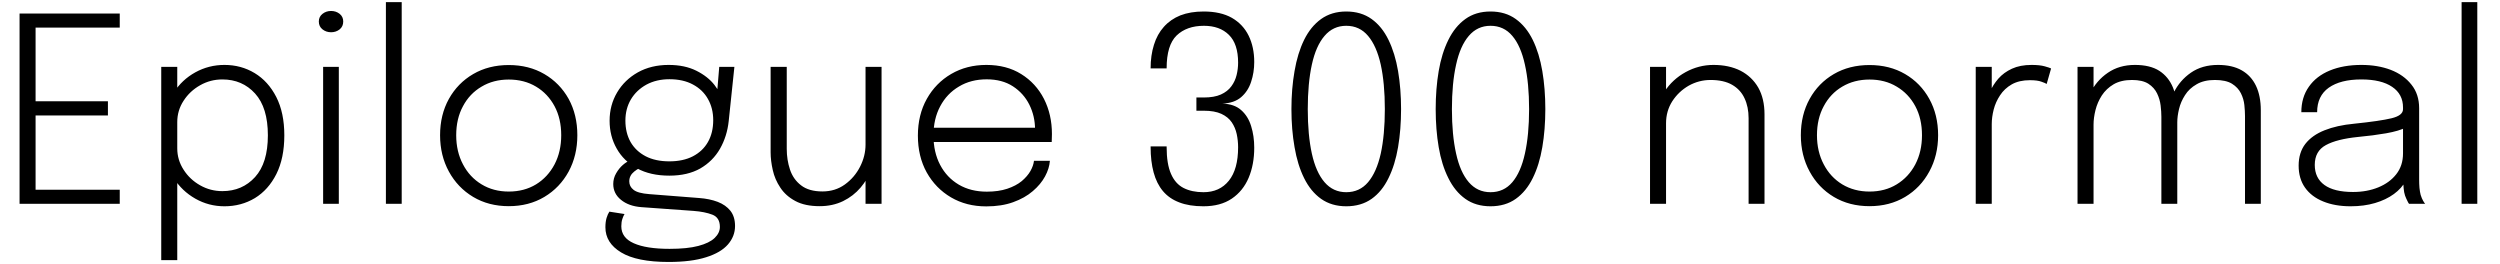 <svg xmlns="http://www.w3.org/2000/svg" xmlns:xlink="http://www.w3.org/1999/xlink" width="232.572" height="24.6"><path fill="black" d="M11.14 2.57L2.64 2.57L3.31 1.74L3.31 9.95L2.93 9.42L10.04 9.42L10.04 10.74L2.93 10.74L3.31 10.21L3.31 18.48L2.64 17.65L11.14 17.65L11.14 18.96L1.82 18.96L1.82 1.26L11.14 1.26L11.14 2.57ZM16.49 24.20L15 24.20L15 6.22L16.49 6.22L16.49 24.20ZM20.88 19.19L20.88 19.19Q19.42 19.19 18.17 18.48Q16.92 17.77 16.16 16.56Q15.40 15.35 15.40 13.84L15.40 13.84Q15.40 13.80 15.40 13.78Q15.40 13.75 15.40 13.73L15.40 13.73L16.49 13.70Q16.49 13.73 16.49 13.75Q16.49 13.78 16.49 13.80L16.49 13.80Q16.49 14.88 17.08 15.79Q17.66 16.70 18.62 17.24Q19.57 17.78 20.69 17.78L20.69 17.78Q22.54 17.78 23.73 16.47Q24.92 15.16 24.92 12.59L24.92 12.59Q24.92 10.01 23.73 8.70Q22.54 7.39 20.69 7.39L20.69 7.39Q19.57 7.39 18.62 7.93Q17.66 8.47 17.08 9.37Q16.49 10.27 16.49 11.36L16.49 11.36L15.40 11.33Q15.40 9.82 16.16 8.62Q16.92 7.42 18.17 6.73Q19.42 6.04 20.88 6.04L20.88 6.04Q22.43 6.04 23.69 6.80Q24.95 7.56 25.70 9.02Q26.45 10.49 26.45 12.59L26.45 12.59Q26.45 14.71 25.71 16.19Q24.97 17.66 23.71 18.43Q22.44 19.19 20.88 19.19ZM31.52 18.96L30.06 18.96L30.06 6.22L31.52 6.22L31.52 18.96ZM30.80 3L30.80 3Q30.34 3 30 2.73Q29.66 2.46 29.66 2.00L29.66 2.00Q29.66 1.56 30 1.29Q30.34 1.02 30.80 1.02L30.80 1.02Q31.26 1.02 31.60 1.29Q31.93 1.56 31.93 2.00L31.93 2.00Q31.93 2.46 31.60 2.73Q31.26 3 30.80 3ZM35.90 0.20L37.37 0.20L37.37 18.96L35.90 18.96L35.90 0.20ZM47.33 19.18L47.33 19.18Q45.46 19.18 44.02 18.32Q42.58 17.46 41.76 15.96Q40.94 14.46 40.94 12.58L40.94 12.58Q40.94 10.68 41.76 9.20Q42.58 7.73 44.02 6.89Q45.46 6.05 47.33 6.05L47.33 6.05Q49.20 6.05 50.64 6.89Q52.08 7.73 52.90 9.20Q53.71 10.68 53.71 12.58L53.71 12.58Q53.71 14.46 52.90 15.96Q52.08 17.46 50.64 18.32Q49.20 19.18 47.33 19.18ZM47.33 17.82L47.33 17.82Q48.77 17.82 49.87 17.15Q50.96 16.48 51.59 15.29Q52.21 14.10 52.21 12.58L52.21 12.58Q52.21 11.04 51.59 9.88Q50.96 8.71 49.87 8.06Q48.77 7.40 47.33 7.40L47.33 7.40Q45.90 7.40 44.80 8.06Q43.69 8.71 43.07 9.88Q42.44 11.04 42.44 12.58L42.44 12.58Q42.44 14.10 43.07 15.29Q43.69 16.48 44.80 17.15Q45.90 17.82 47.33 17.82ZM60.41 18.06L65.03 18.42Q66.01 18.49 66.77 18.78Q67.52 19.07 67.95 19.61Q68.38 20.16 68.38 21.02L68.38 21.02Q68.38 21.98 67.72 22.74Q67.06 23.50 65.69 23.93Q64.32 24.37 62.20 24.37L62.20 24.37Q59.24 24.37 57.78 23.48Q56.32 22.60 56.32 21.14L56.32 21.14Q56.32 20.64 56.43 20.27Q56.54 19.91 56.69 19.69L56.69 19.69L58.10 19.91Q58.00 20.06 57.90 20.36Q57.80 20.65 57.80 21.05L57.80 21.05Q57.80 22.12 58.96 22.63Q60.12 23.15 62.29 23.15L62.29 23.15Q63.94 23.15 64.96 22.88Q65.99 22.61 66.48 22.14Q66.97 21.67 66.97 21.11L66.97 21.11Q66.97 20.24 66.27 19.97Q65.57 19.70 64.52 19.62L64.52 19.62L59.66 19.27Q58.49 19.18 57.77 18.59Q57.05 18.01 57.05 17.12L57.05 17.12Q57.05 16.58 57.32 16.12Q57.59 15.65 57.95 15.34Q58.32 15.02 58.61 14.95L58.61 14.95L59.80 15.53Q59.47 15.59 59.00 15.96Q58.54 16.33 58.54 16.87L58.54 16.87Q58.54 17.35 58.94 17.66Q59.34 17.98 60.41 18.06L60.41 18.06ZM66.64 9.47L66.91 6.22L68.32 6.22L67.79 11.27Q67.64 12.68 66.98 13.84Q66.32 14.99 65.15 15.67Q63.97 16.34 62.27 16.34L62.27 16.34Q60.50 16.34 59.26 15.66Q58.02 14.98 57.37 13.82Q56.71 12.66 56.71 11.23L56.71 11.23Q56.71 9.78 57.41 8.60Q58.10 7.43 59.34 6.73Q60.58 6.04 62.20 6.04L62.20 6.04Q63.70 6.04 64.78 6.58Q65.86 7.12 66.47 7.91Q67.09 8.70 67.18 9.47L67.18 9.47L66.64 9.47ZM62.27 15.01L62.27 15.01Q63.55 15.01 64.46 14.54Q65.38 14.06 65.86 13.21Q66.35 12.35 66.35 11.18L66.35 11.18Q66.35 10.07 65.86 9.21Q65.38 8.35 64.46 7.86Q63.55 7.37 62.28 7.37L62.28 7.37Q61.07 7.37 60.14 7.87Q59.21 8.38 58.69 9.25Q58.18 10.12 58.18 11.22L58.18 11.22Q58.18 12.35 58.66 13.21Q59.15 14.06 60.07 14.54Q60.98 15.01 62.27 15.01ZM76.25 19.18L76.25 19.18Q74.88 19.18 73.99 18.70Q73.09 18.22 72.59 17.45Q72.08 16.69 71.89 15.82Q71.69 14.94 71.69 14.17L71.69 14.17Q71.69 13.72 71.69 13.22Q71.69 12.73 71.69 12.24L71.69 12.24L71.69 6.22L73.19 6.22L73.19 12.10Q73.19 12.55 73.19 13.00Q73.19 13.44 73.19 13.85L73.19 13.85Q73.19 14.87 73.49 15.77Q73.79 16.68 74.52 17.24Q75.25 17.81 76.51 17.81L76.51 17.81Q77.70 17.81 78.60 17.16Q79.50 16.51 80.01 15.51Q80.52 14.51 80.52 13.45L80.52 13.45L81.43 13.82Q81.43 14.78 81.08 15.73Q80.72 16.67 80.06 17.45Q79.39 18.24 78.43 18.71Q77.46 19.18 76.25 19.18ZM82.01 18.96L80.52 18.96L80.52 6.22L82.01 6.22L82.01 18.96ZM97.84 13.21L86.26 13.21L86.26 11.88L96.58 11.88L96.29 12.29Q96.29 12.22 96.29 12.16Q96.29 12.11 96.29 12.05L96.29 12.05Q96.29 10.81 95.76 9.74Q95.23 8.68 94.23 8.03Q93.23 7.38 91.79 7.38L91.79 7.38Q90.32 7.38 89.21 8.05Q88.09 8.71 87.47 9.88Q86.84 11.05 86.84 12.60L86.84 12.60Q86.84 14.16 87.46 15.34Q88.08 16.52 89.20 17.18Q90.31 17.83 91.80 17.83L91.80 17.83Q92.89 17.83 93.70 17.56Q94.51 17.29 95.05 16.85Q95.58 16.40 95.86 15.91Q96.14 15.41 96.19 14.96L96.19 14.96L97.67 14.96Q97.62 15.67 97.22 16.41Q96.82 17.15 96.08 17.78Q95.34 18.42 94.25 18.81Q93.17 19.20 91.75 19.20L91.75 19.20Q89.90 19.20 88.47 18.36Q87.04 17.52 86.21 16.04Q85.39 14.56 85.39 12.62L85.39 12.62Q85.39 10.68 86.22 9.20Q87.05 7.72 88.49 6.88Q89.93 6.04 91.76 6.04L91.76 6.04Q93.64 6.04 95.00 6.89Q96.37 7.74 97.12 9.20Q97.86 10.66 97.86 12.47L97.86 12.47Q97.86 12.62 97.85 12.86Q97.85 13.10 97.84 13.21L97.84 13.21ZM113.72 9.64L113.72 9.64Q114.82 9.67 115.46 10.24Q116.11 10.81 116.39 11.73Q116.68 12.65 116.68 13.74L116.68 13.74Q116.68 15.31 116.16 16.54Q115.64 17.77 114.59 18.48Q113.54 19.19 111.95 19.19L111.95 19.19Q110.64 19.19 109.71 18.83Q108.78 18.48 108.19 17.78Q107.60 17.08 107.32 16.04Q107.04 15.01 107.04 13.67L107.04 13.67Q107.04 13.66 107.04 13.64Q107.04 13.63 107.04 13.62L107.04 13.62L108.53 13.62Q108.53 13.63 108.53 13.64Q108.53 13.66 108.53 13.67L108.53 13.67Q108.53 15.26 108.94 16.18Q109.34 17.10 110.11 17.49Q110.88 17.88 111.96 17.88L111.96 17.88Q113.46 17.88 114.32 16.81Q115.18 15.74 115.18 13.70L115.18 13.70Q115.18 13.08 115.05 12.47Q114.92 11.87 114.59 11.38Q114.25 10.88 113.62 10.59Q112.99 10.30 111.98 10.30L111.98 10.30L111.30 10.30L111.30 9.07L111.98 9.07Q112.96 9.07 113.58 8.79Q114.20 8.51 114.55 8.03Q114.90 7.56 115.04 6.98Q115.18 6.41 115.18 5.83L115.18 5.83Q115.18 4.08 114.32 3.24Q113.47 2.40 112.00 2.40L112.00 2.40Q110.40 2.40 109.46 3.30Q108.53 4.20 108.53 6.36L108.53 6.36L107.04 6.36Q107.04 5.15 107.35 4.17Q107.65 3.19 108.27 2.50Q108.89 1.80 109.81 1.43Q110.74 1.07 111.97 1.07L111.97 1.07Q113.56 1.07 114.60 1.66Q115.64 2.26 116.16 3.32Q116.68 4.38 116.68 5.77L116.68 5.77Q116.68 6.74 116.39 7.61Q116.11 8.48 115.46 9.04Q114.82 9.59 113.72 9.64ZM125.24 19.19L125.24 19.19Q123.88 19.19 122.90 18.50Q121.93 17.81 121.32 16.57Q120.71 15.34 120.43 13.69Q120.14 12.05 120.14 10.15L120.14 10.15Q120.14 8.26 120.43 6.61Q120.71 4.96 121.32 3.71Q121.93 2.47 122.90 1.77Q123.88 1.07 125.24 1.07L125.24 1.07Q126.62 1.07 127.60 1.77Q128.57 2.47 129.17 3.71Q129.78 4.96 130.06 6.61Q130.34 8.26 130.34 10.15L130.34 10.15Q130.34 12.05 130.06 13.69Q129.78 15.34 129.17 16.57Q128.57 17.81 127.60 18.50Q126.62 19.19 125.24 19.19ZM125.24 17.88L125.24 17.88Q126.48 17.88 127.27 16.95Q128.06 16.02 128.45 14.29Q128.83 12.55 128.83 10.15L128.83 10.15Q128.83 7.75 128.45 6.01Q128.06 4.27 127.27 3.34Q126.48 2.40 125.24 2.40L125.24 2.40Q124.02 2.40 123.22 3.34Q122.42 4.27 122.04 6.01Q121.66 7.75 121.66 10.15L121.66 10.15Q121.66 12.55 122.04 14.29Q122.42 16.02 123.22 16.95Q124.02 17.88 125.24 17.88ZM138.66 19.19L138.66 19.19Q137.29 19.19 136.32 18.50Q135.35 17.81 134.74 16.57Q134.12 15.34 133.84 13.69Q133.56 12.05 133.56 10.15L133.56 10.15Q133.56 8.26 133.84 6.61Q134.12 4.96 134.74 3.71Q135.35 2.47 136.32 1.77Q137.29 1.07 138.66 1.07L138.66 1.07Q140.04 1.07 141.01 1.77Q141.98 2.47 142.59 3.71Q143.20 4.96 143.48 6.61Q143.76 8.26 143.76 10.15L143.76 10.15Q143.76 12.05 143.48 13.69Q143.20 15.34 142.59 16.57Q141.98 17.81 141.01 18.50Q140.04 19.19 138.66 19.19ZM138.66 17.88L138.66 17.88Q139.90 17.88 140.69 16.95Q141.48 16.02 141.86 14.29Q142.25 12.55 142.25 10.15L142.25 10.15Q142.25 7.75 141.86 6.01Q141.48 4.27 140.69 3.34Q139.90 2.40 138.66 2.40L138.66 2.40Q137.44 2.40 136.64 3.34Q135.84 4.27 135.46 6.01Q135.07 7.75 135.07 10.15L135.07 10.15Q135.07 12.55 135.46 14.29Q135.84 16.02 136.64 16.95Q137.44 17.88 138.66 17.88ZM164.15 18.96L162.67 18.96L162.67 12.62Q162.67 12.04 162.67 11.69Q162.67 11.34 162.67 11.00L162.67 11.00Q162.67 9.94 162.29 9.14Q161.92 8.34 161.14 7.89Q160.36 7.44 159.13 7.44L159.13 7.44Q158.05 7.44 157.10 7.97Q156.16 8.51 155.57 9.42Q154.99 10.33 154.99 11.47L154.99 11.47L154.09 11.14Q154.09 9.68 154.84 8.53Q155.59 7.38 156.81 6.71Q158.03 6.04 159.40 6.04L159.40 6.04Q160.85 6.04 161.92 6.58Q162.98 7.13 163.57 8.15Q164.15 9.18 164.15 10.64L164.15 10.64Q164.15 11.15 164.15 11.72Q164.15 12.30 164.15 12.77L164.15 12.77L164.15 18.96ZM154.99 18.96L153.50 18.96L153.50 6.22L154.99 6.22L154.99 18.96ZM173.92 19.18L173.92 19.18Q172.04 19.18 170.60 18.32Q169.16 17.46 168.35 15.96Q167.53 14.46 167.53 12.58L167.53 12.58Q167.53 10.68 168.35 9.20Q169.16 7.73 170.60 6.89Q172.04 6.05 173.92 6.05L173.92 6.05Q175.79 6.05 177.23 6.89Q178.67 7.73 179.48 9.20Q180.30 10.68 180.30 12.58L180.30 12.58Q180.30 14.46 179.48 15.96Q178.67 17.46 177.23 18.32Q175.79 19.18 173.92 19.18ZM173.92 17.82L173.92 17.82Q175.36 17.82 176.45 17.15Q177.55 16.48 178.18 15.29Q178.80 14.10 178.80 12.58L178.80 12.58Q178.80 11.04 178.18 9.88Q177.55 8.71 176.45 8.06Q175.36 7.40 173.92 7.40L173.92 7.40Q172.49 7.40 171.38 8.06Q170.28 8.71 169.66 9.88Q169.03 11.04 169.03 12.58L169.03 12.58Q169.03 14.10 169.66 15.29Q170.28 16.48 171.38 17.15Q172.49 17.82 173.92 17.82ZM185.29 18.96L183.80 18.96L183.80 6.22L185.29 6.22L185.29 9.97L184.76 9.80Q184.84 9.20 185.12 8.55Q185.40 7.90 185.90 7.32Q186.41 6.74 187.17 6.39Q187.93 6.04 188.99 6.04L188.99 6.04Q189.76 6.04 190.22 6.17Q190.69 6.30 190.81 6.37L190.81 6.37L190.40 7.81Q190.28 7.73 189.91 7.60Q189.54 7.46 188.84 7.46L188.84 7.46Q187.84 7.46 187.15 7.85Q186.47 8.24 186.06 8.87Q185.65 9.49 185.47 10.19Q185.29 10.90 185.29 11.54L185.29 11.54L185.29 18.96ZM202.55 18.96L201.07 18.96L201.07 13.10Q201.07 12.35 201.07 11.79Q201.07 11.23 201.07 10.86L201.07 10.86Q201.07 10.39 201 9.81Q200.93 9.23 200.67 8.69Q200.41 8.15 199.86 7.79Q199.31 7.44 198.34 7.44L198.34 7.44Q197.32 7.44 196.63 7.84Q195.95 8.24 195.53 8.88Q195.12 9.52 194.94 10.24Q194.76 10.96 194.76 11.59L194.76 11.59L193.87 11.24Q193.87 9.86 194.45 8.68Q195.02 7.50 196.09 6.77Q197.15 6.04 198.61 6.04L198.61 6.04Q200.02 6.04 200.88 6.59Q201.74 7.15 202.15 8.15Q202.55 9.16 202.55 10.50L202.55 10.50Q202.55 10.97 202.55 11.68Q202.55 12.38 202.55 13.26L202.55 13.26L202.55 18.96ZM194.76 18.96L193.27 18.96L193.27 6.22L194.76 6.22L194.76 18.96ZM210.32 18.96L208.85 18.96L208.85 13.09Q208.85 12.25 208.85 11.72Q208.85 11.18 208.85 10.80L208.85 10.80Q208.85 10.34 208.79 9.77Q208.73 9.20 208.47 8.68Q208.21 8.15 207.64 7.79Q207.07 7.44 206.05 7.44L206.05 7.44Q205.03 7.44 204.35 7.84Q203.66 8.23 203.27 8.85Q202.87 9.47 202.71 10.15Q202.55 10.82 202.55 11.38L202.55 11.38L201.66 11.05Q201.66 9.77 202.22 8.62Q202.78 7.48 203.82 6.76Q204.86 6.04 206.34 6.04L206.34 6.04Q207.66 6.04 208.54 6.54Q209.42 7.04 209.87 7.98Q210.32 8.92 210.32 10.26L210.32 10.26Q210.32 10.74 210.32 11.45Q210.32 12.16 210.32 13.01L210.32 13.01L210.32 18.96ZM218.68 19.19L218.68 19.19Q217.21 19.19 216.12 18.74Q215.03 18.30 214.43 17.45Q213.84 16.61 213.84 15.41L213.84 15.41Q213.84 14.20 214.46 13.39Q215.09 12.58 216.25 12.12Q217.40 11.66 218.99 11.51L218.99 11.51Q221.42 11.26 222.49 11.00Q223.55 10.74 223.55 10.16L223.55 10.16Q223.55 10.13 223.55 10.09Q223.55 10.04 223.55 10.00L223.55 10.00Q223.55 8.76 222.54 8.08Q221.53 7.39 219.67 7.39L219.67 7.39Q217.73 7.39 216.64 8.16Q215.56 8.93 215.56 10.44L215.56 10.44L214.09 10.44Q214.09 9.06 214.79 8.07Q215.48 7.08 216.74 6.56Q218.00 6.04 219.68 6.04L219.68 6.04Q221.20 6.04 222.41 6.50Q223.62 6.97 224.33 7.87Q225.05 8.76 225.05 10.07L225.05 10.07Q225.05 10.32 225.05 10.57Q225.05 10.81 225.05 11.06L225.05 11.06L225.05 16.70Q225.05 17.11 225.08 17.48Q225.12 17.86 225.19 18.13L225.19 18.13Q225.30 18.48 225.42 18.68Q225.54 18.89 225.61 18.96L225.61 18.96L224.11 18.96Q224.06 18.91 223.96 18.70Q223.85 18.49 223.74 18.20L223.74 18.20Q223.64 17.90 223.61 17.53Q223.57 17.16 223.57 16.63L223.57 16.63L223.81 16.81Q223.43 17.52 222.70 18.05Q221.96 18.59 220.94 18.89Q219.92 19.19 218.68 19.19ZM218.90 17.86L218.90 17.86Q220.20 17.86 221.25 17.43Q222.30 17.00 222.92 16.21Q223.55 15.41 223.55 14.27L223.55 14.27L223.55 11.29L223.87 11.84Q223.18 12.19 221.98 12.40Q220.78 12.61 219.37 12.74L219.37 12.74Q217.39 12.94 216.37 13.50Q215.34 14.06 215.34 15.34L215.34 15.34Q215.34 16.56 216.24 17.21Q217.14 17.86 218.90 17.86ZM229.00 0.20L230.46 0.20L230.46 18.96L229.00 18.96L229.00 0.20Z"/></svg>